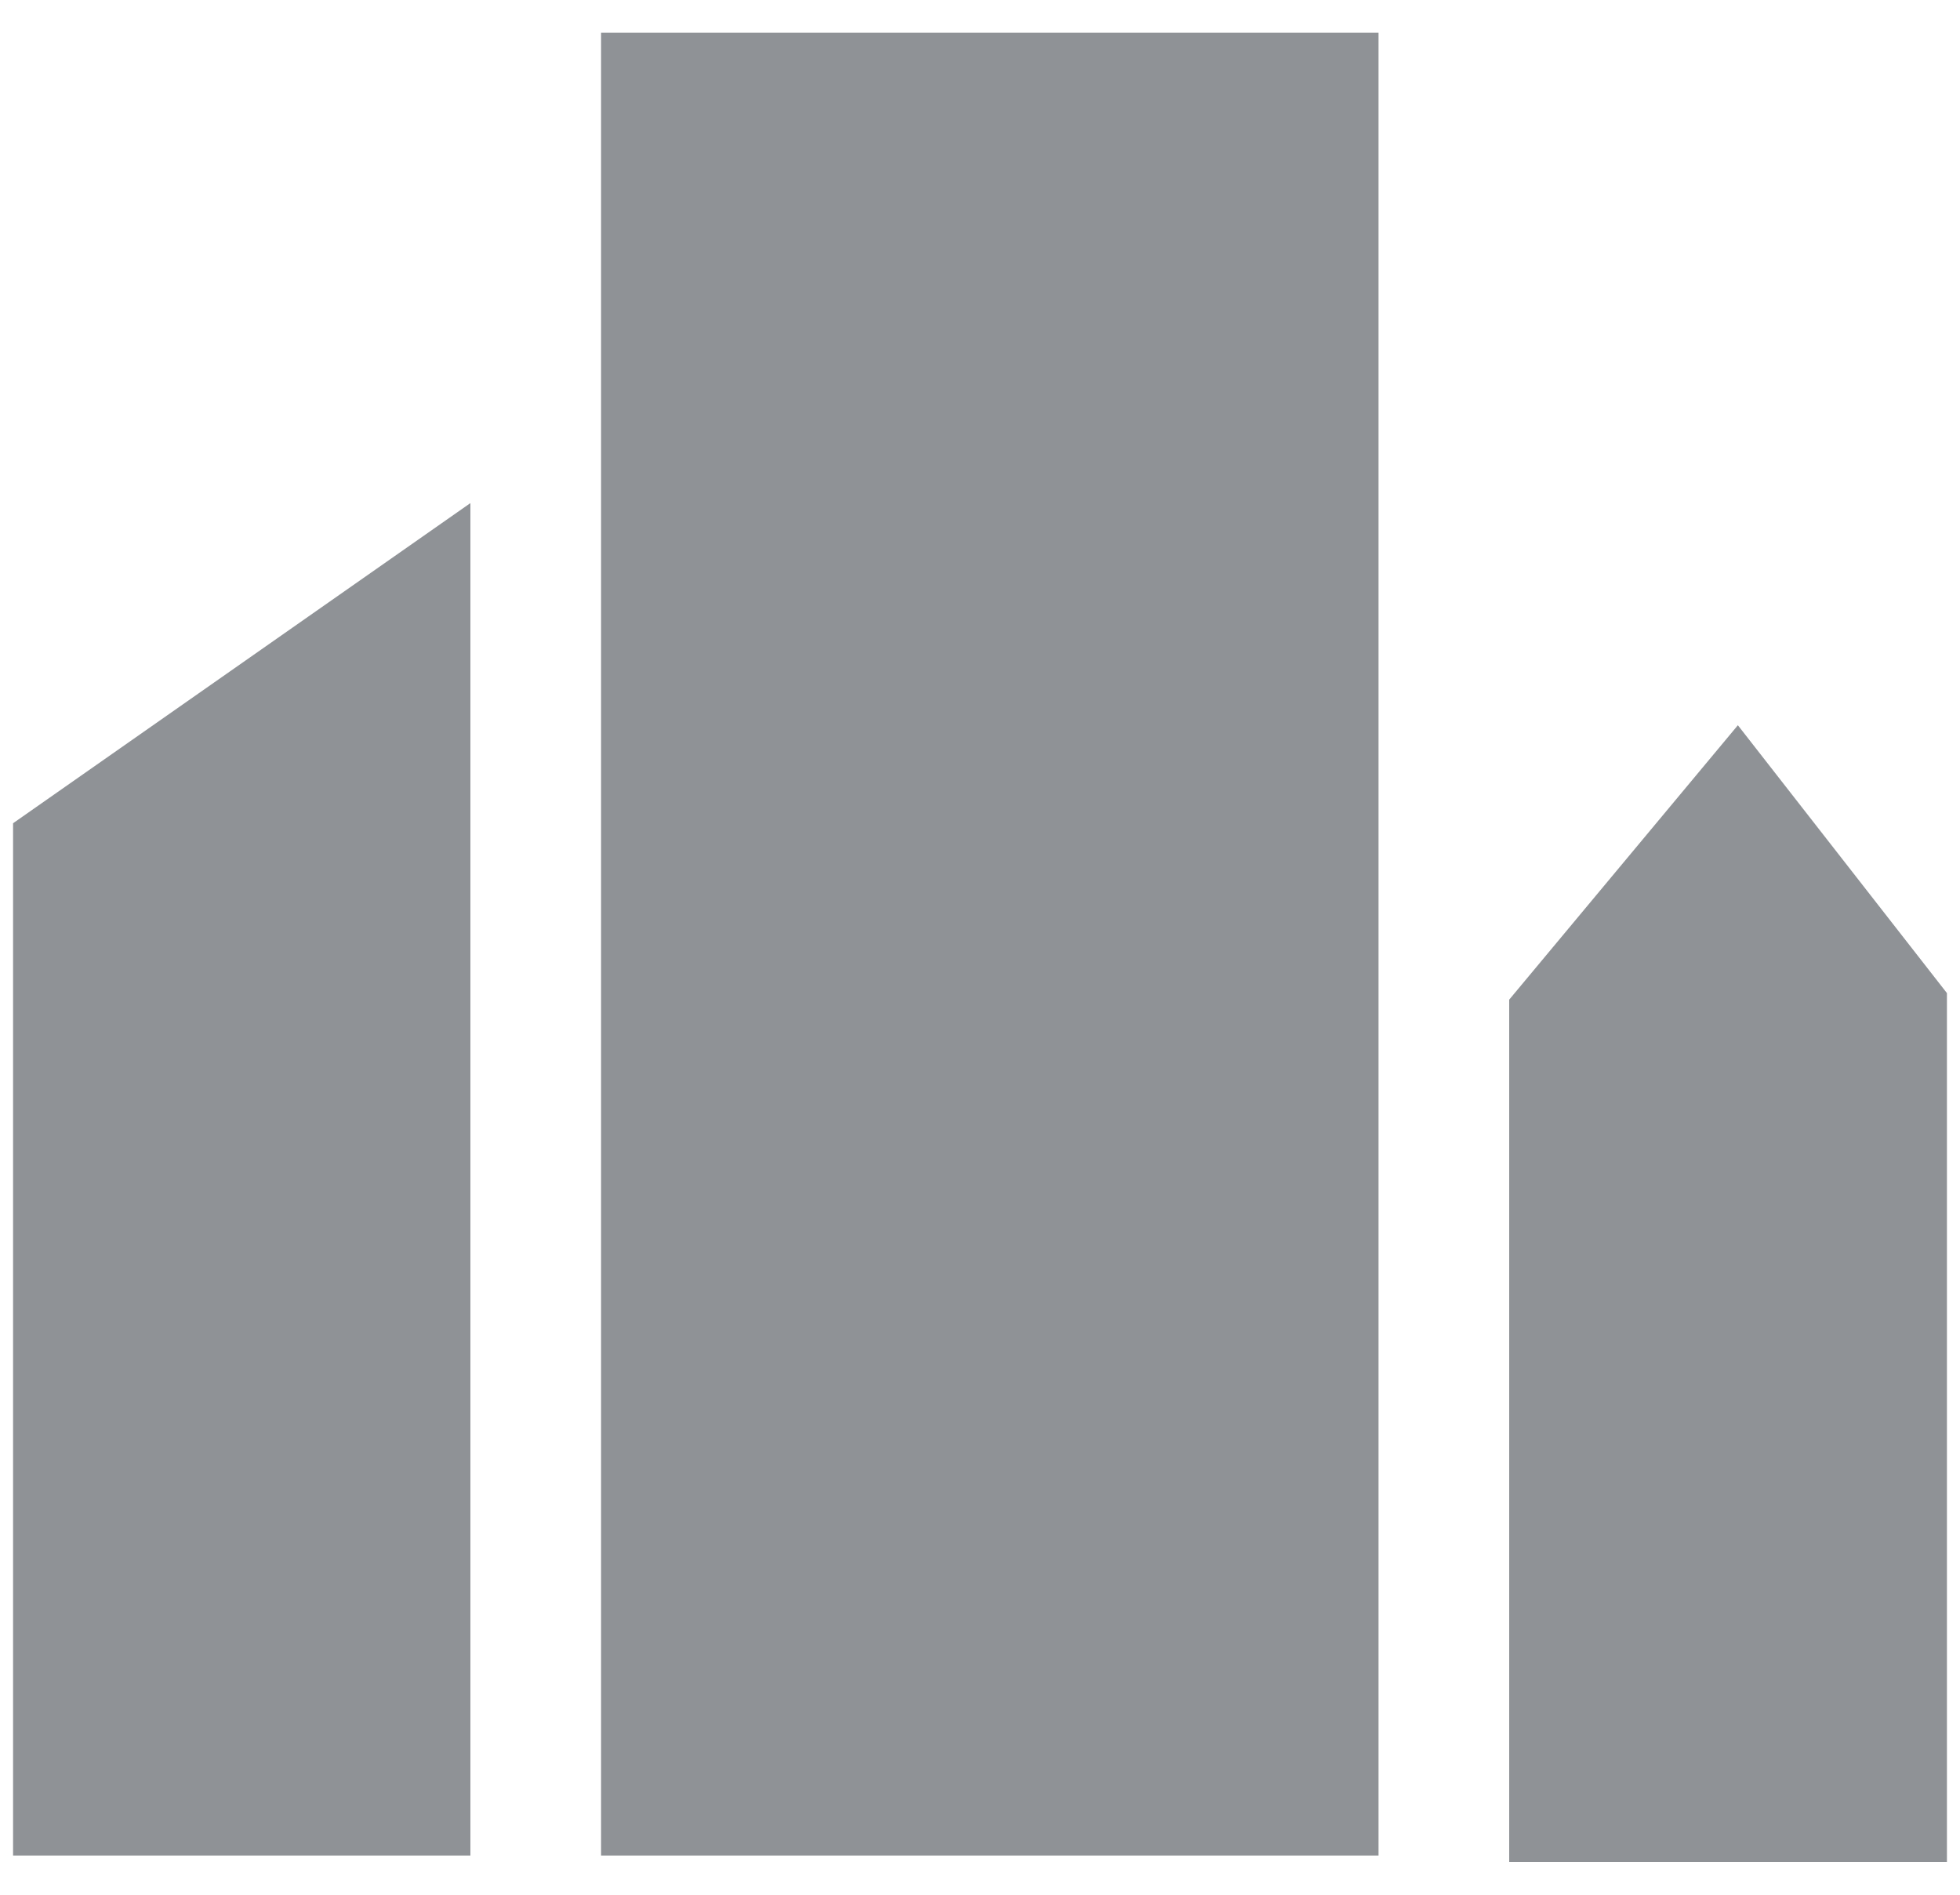 <?xml version="1.0" encoding="utf-8"?>
<!-- Generator: Adobe Illustrator 25.2.1, SVG Export Plug-In . SVG Version: 6.00 Build 0)  -->
<svg version="1.1" xmlns="http://www.w3.org/2000/svg" xmlns:xlink="http://www.w3.org/1999/xlink" x="0px" y="0px"
	 viewBox="0 0 30 29" style="enable-background:new 0 0 30 29;" xml:space="preserve">
<style type="text/css">
	.st0{display:none;}
	.st1{display:inline;fill:#8F9296;}
	.st2{fill:#8F9296;}
</style>
<g id="Layer_1" class="st0">
	<path class="st1" d="M3.8,26.5c0,0-0.1,2,1.6,2H11v-9.3c0,0-0.1-1.5,1.6-1.7h4.7c0,0,1.3-0.2,1.6,1.8v9.4h5c0,0,2.1,0.1,2.1-2.1
		V15.5h4l-4-5.6V2.4h-5v2.8l-4.7-4.2c0,0-1.4-1.5-2.8-0.1L0,14.7h3.7L3.8,26.5z"/>
</g>
<g id="Layer_2">
	<g>
		<polygon class="st2" points="0.2,28.4 0.2,12.6 7.2,7.7 7.2,28.4 		"/>
		<polygon class="st2" points="9.2,28.4 9.2,0.5 21.1,0.5 21.1,28.4 		"/>
		<polygon class="st2" points="23.1,28.5 23.1,15.3 26.6,11.1 29.8,15.2 29.8,28.5 		"/>
	</g>
</g>
</svg>
